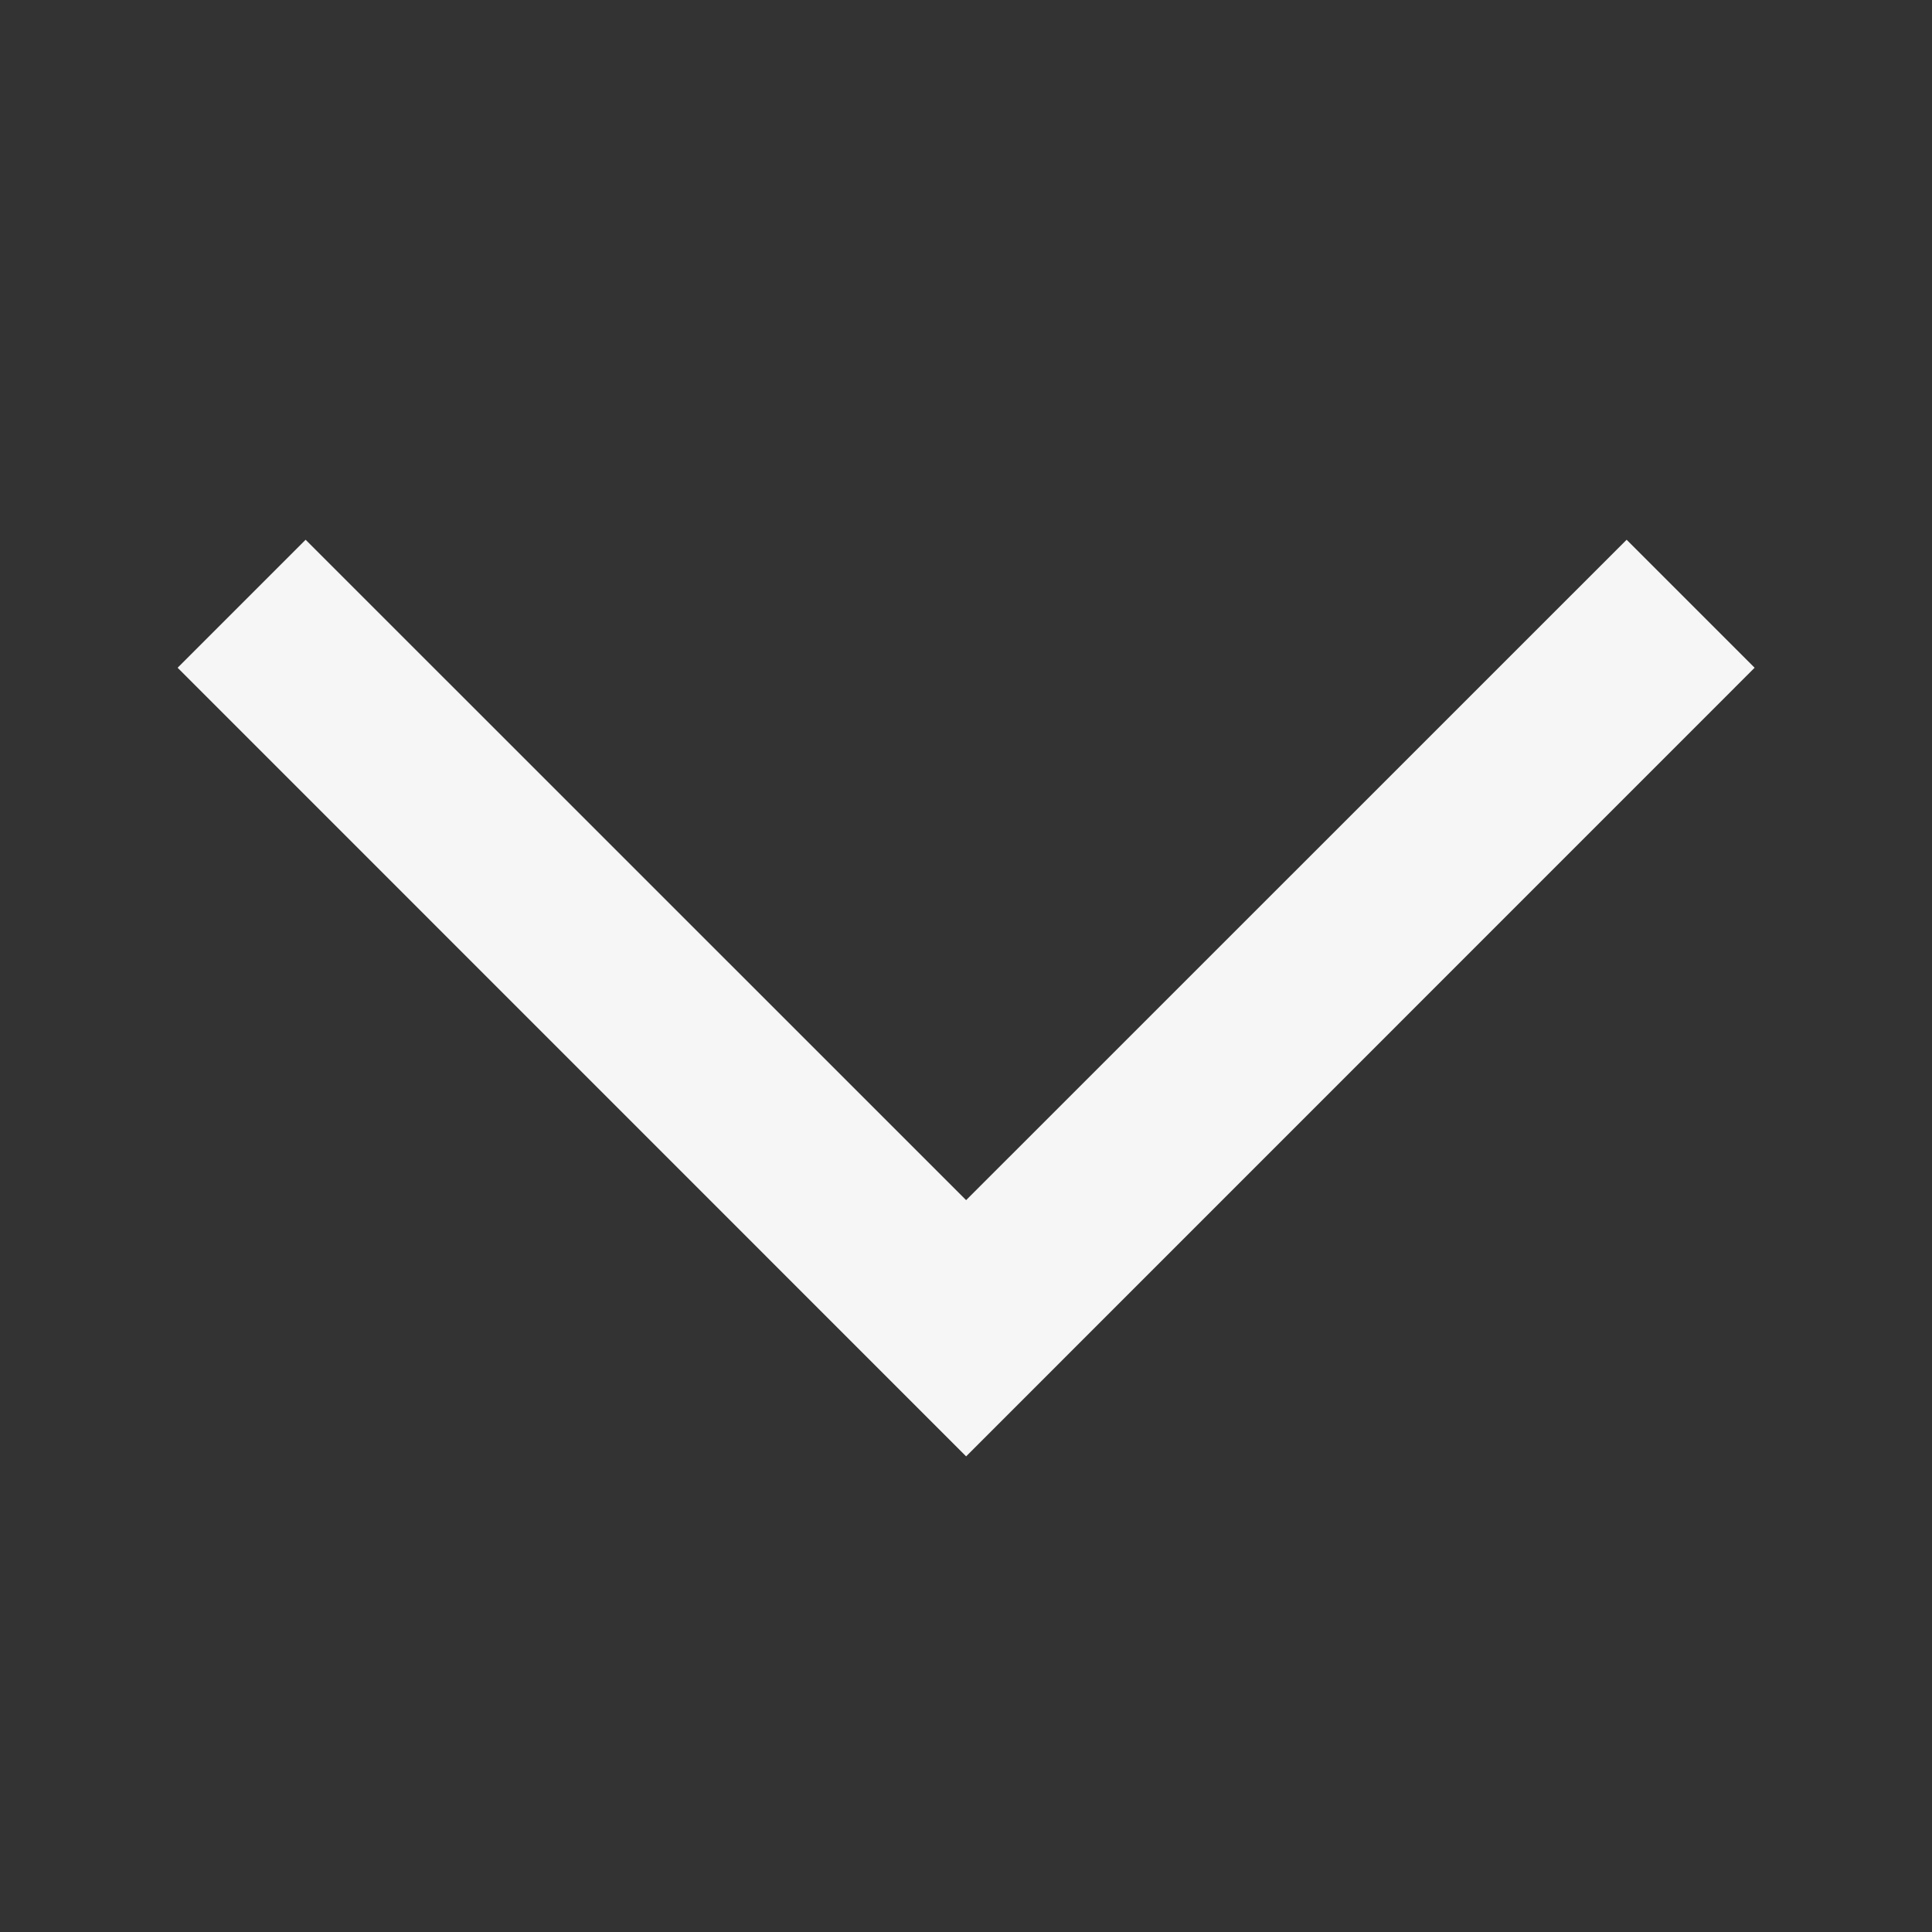 <svg width="16" height="16" viewBox="0 0 16 16" fill="none" xmlns="http://www.w3.org/2000/svg">
<rect x="0" y="0" width="16" height="16" fill="#333333" stroke="none"/>
<path fill-rule="evenodd" clip-rule="evenodd" d="M8.001 12.061L1.471 5.53L2.531 4.47L8.001 9.939L13.471 4.47L14.531 5.53L8.001 12.061Z" fill="#F6F6F7"/>
</svg>

